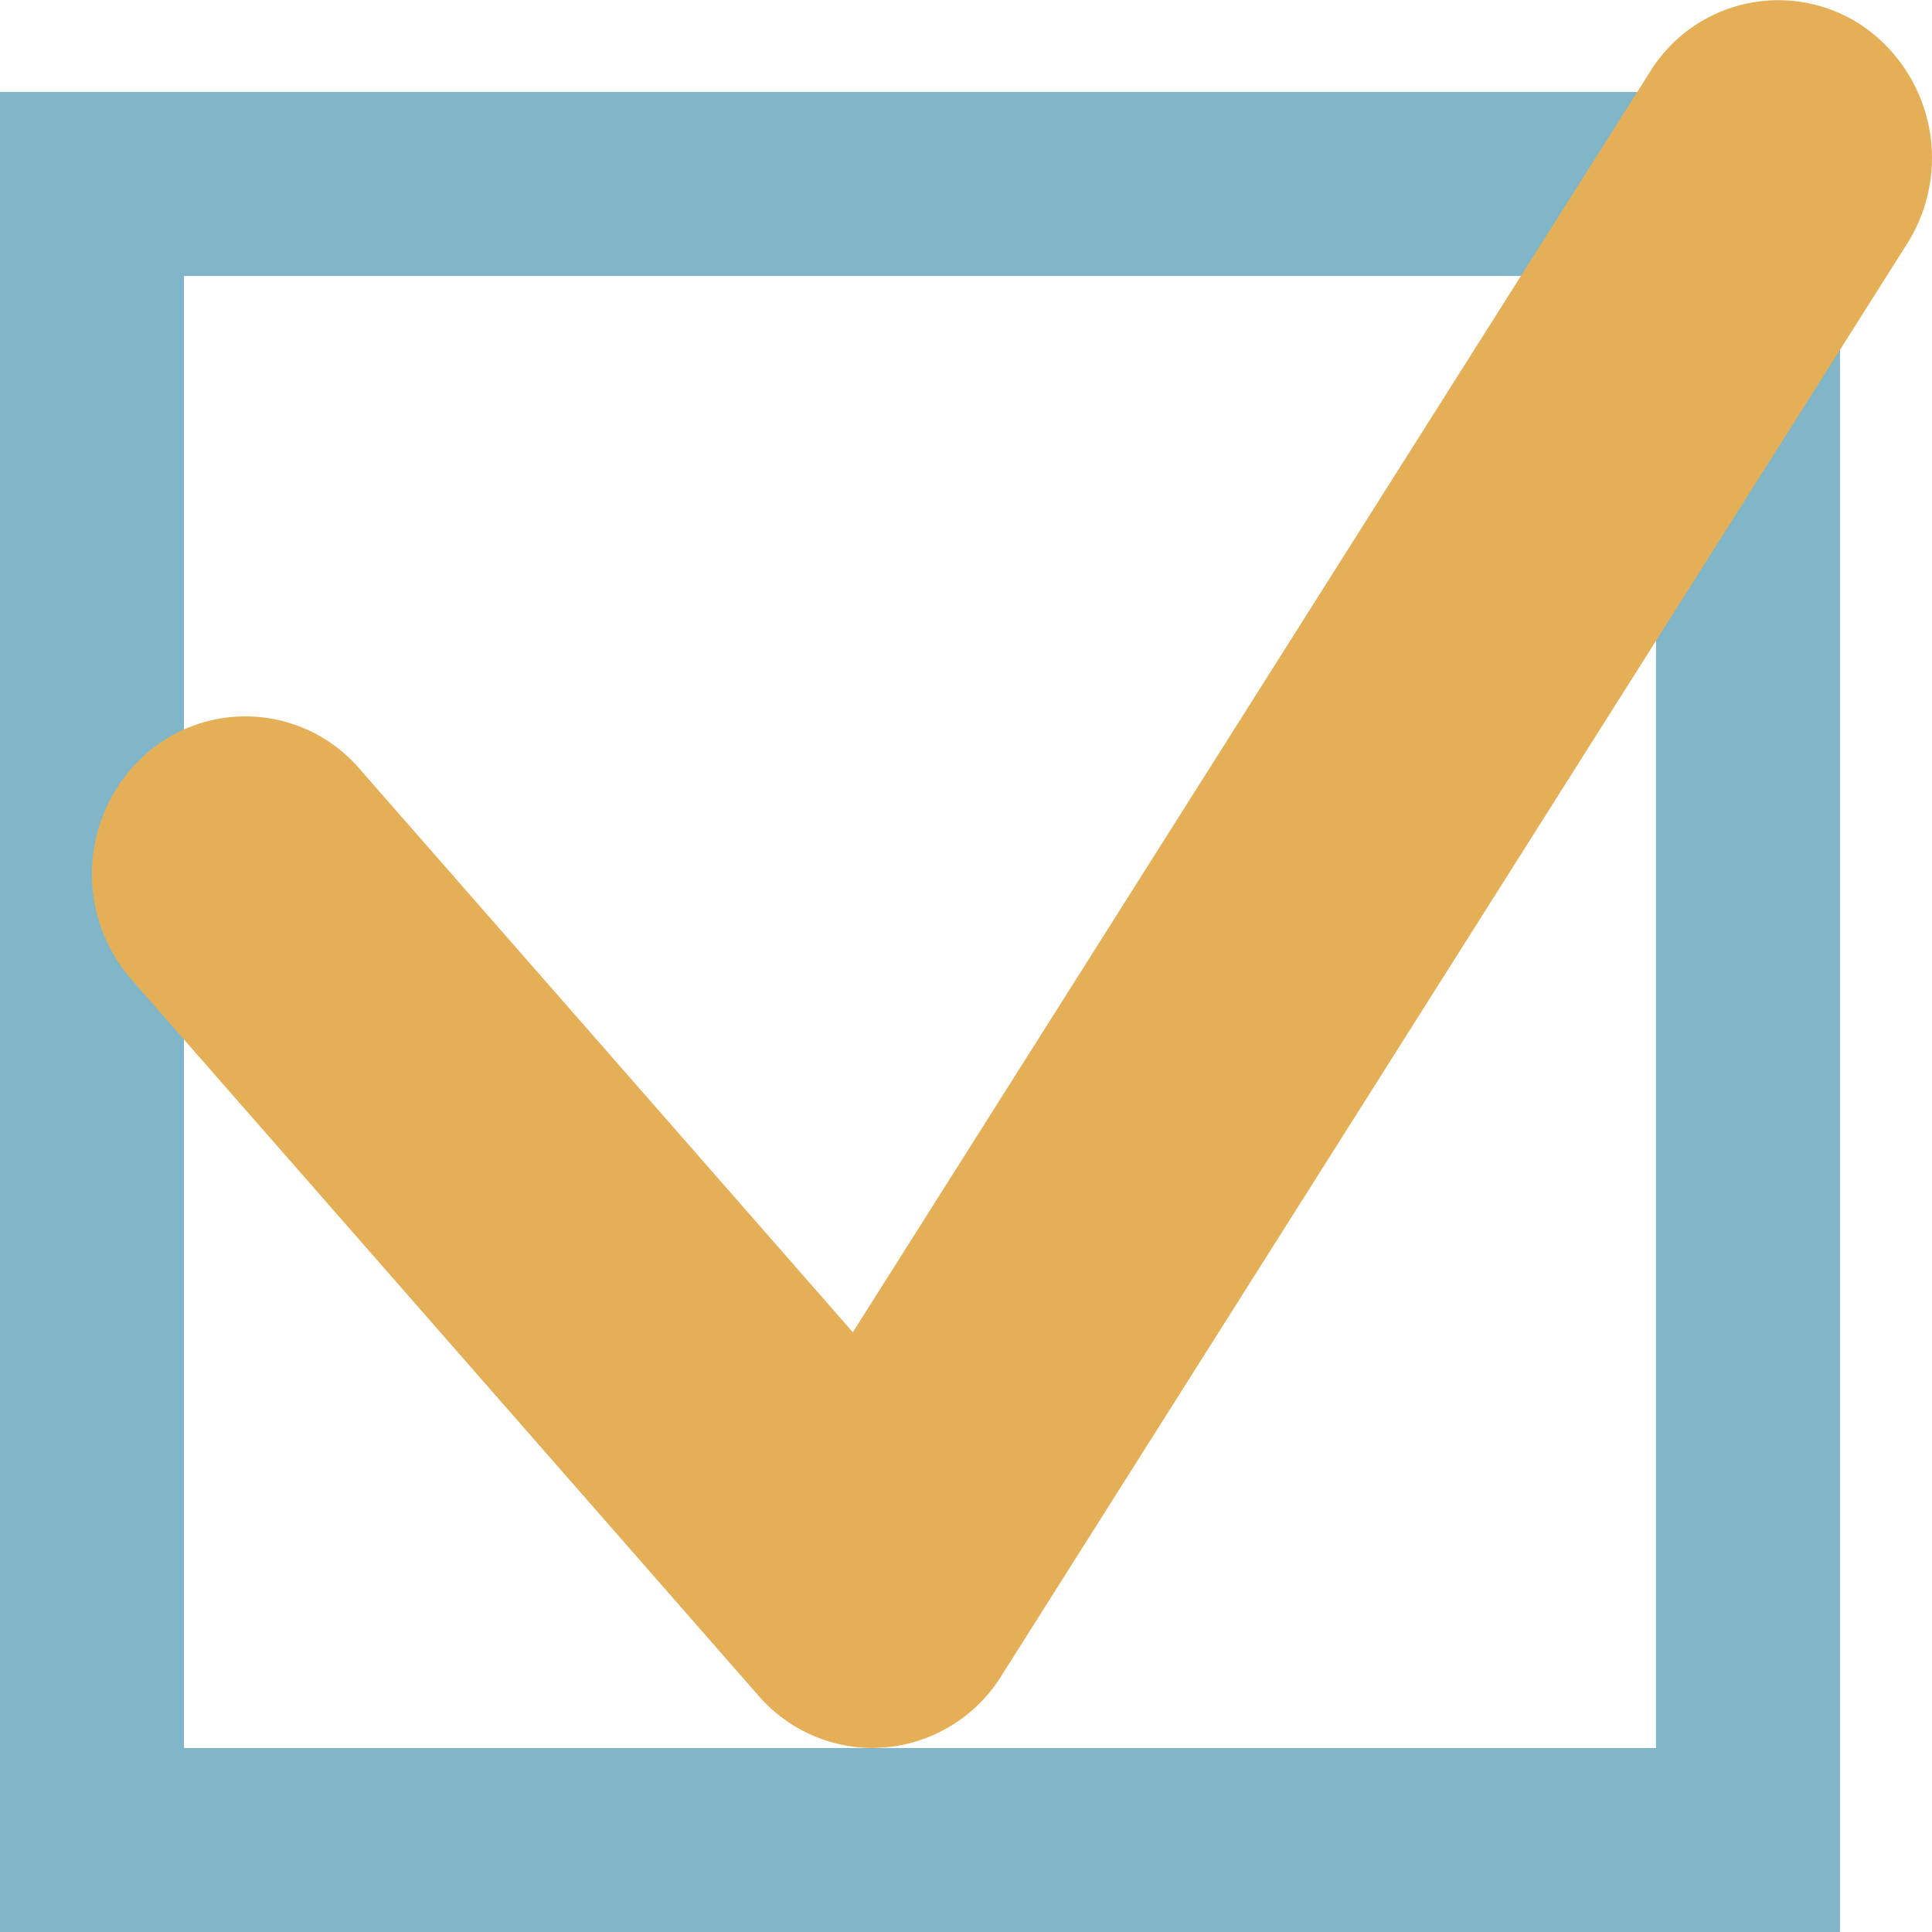 <svg xmlns="http://www.w3.org/2000/svg" xmlns:xlink="http://www.w3.org/1999/xlink" width="21" height="21" viewBox="0 0 21 21">
  <defs>
    <clipPath id="clip-path">
      <path id="Clip_2" data-name="Clip 2" d="M0,0H20V19H0Z" fill="none"/>
    </clipPath>
  </defs>
  <g id="Group_1" data-name="Group 1" transform="translate(-28 -68)">
    <g id="Rectangle_Copy_21" data-name="Rectangle Copy 21" transform="translate(28 69)" fill="none" stroke="#81b6c8" stroke-miterlimit="10" stroke-width="2">
      <rect width="20" height="20" stroke="none"/>
      <rect x="1" y="1" width="18" height="18" fill="none"/>
    </g>
    <g id="Group_3_Copy_3" data-name="Group 3 Copy 3" transform="translate(29 68)">
      <path id="Clip_2-2" data-name="Clip 2" d="M0,0H20V19H0Z" fill="none"/>
      <g id="Group_3_Copy_3-2" data-name="Group 3 Copy 3" clip-path="url(#clip-path)">
        <path id="Fill_1" data-name="Fill 1" d="M8.485,19a1.648,1.648,0,0,1-1.239-.567L.428,10.646a1.746,1.746,0,0,1,.124-2.42,1.636,1.636,0,0,1,2.353.127l5.365,6.128L16.936.779a1.639,1.639,0,0,1,2.305-.5,1.742,1.742,0,0,1,.489,2.369L9.882,18.22a1.656,1.656,0,0,1-1.267.774c-.042,0-.087.006-.13.006" fill="#e5af57"/>
      </g>
    </g>
  </g>
</svg>
